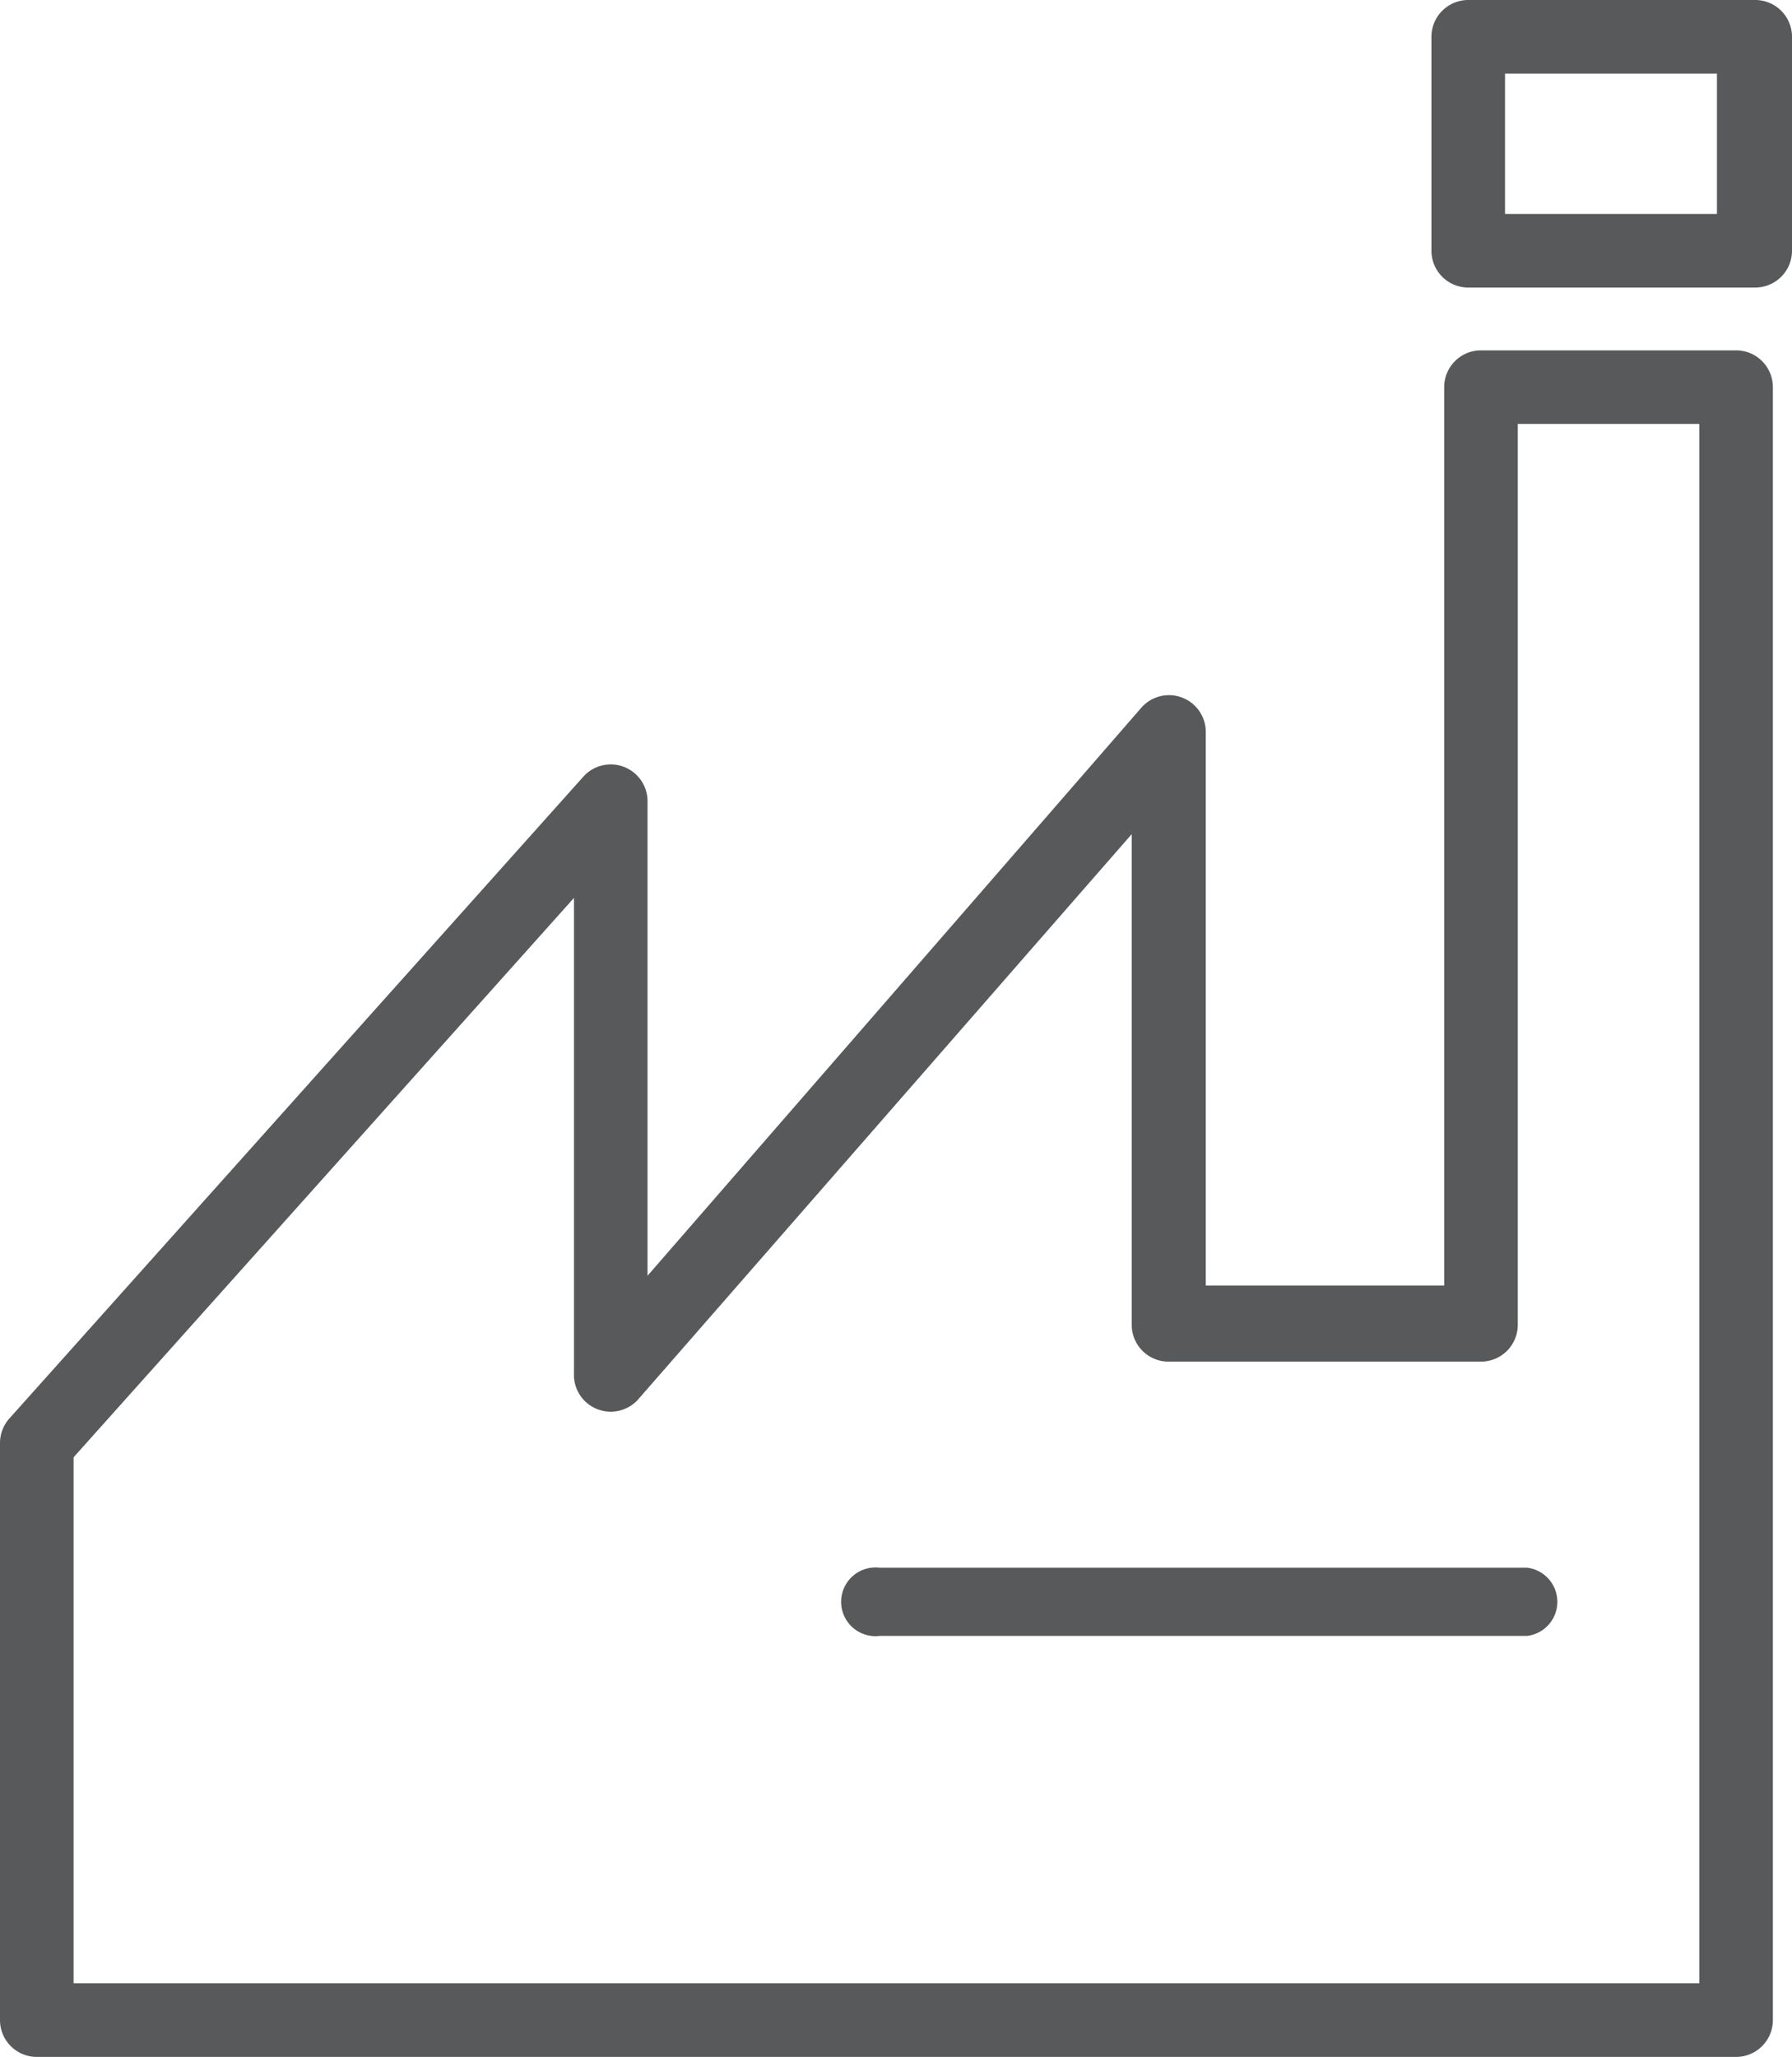 <svg xmlns="http://www.w3.org/2000/svg" viewBox="0 0 36.53 41.92"><defs><style>.cls-1{fill:#57595b;}</style></defs><title>greyfactoline</title><g id="Warstwa_2" data-name="Warstwa 2"><g id="Warstwa_1-2" data-name="Warstwa 1"><path class="cls-1" d="M35.39,41.92H.75A.75.75,0,0,1,0,41.17V29.41a.75.75,0,0,1,.19-.5l11.7-13.08a.75.75,0,0,1,1.31.5V26L23.26,14.43a.75.75,0,0,1,1.32.49V26.2h4.86V7.89a.75.75,0,0,1,.75-.75h5.2a.75.75,0,0,1,.75.75V41.17A.75.75,0,0,1,35.39,41.92ZM1.5,40.42H34.64V8.64h-3.7V27a.75.75,0,0,1-.75.75H23.82a.75.75,0,0,1-.75-.75v-10L13,28.53A.75.75,0,0,1,11.7,28V18.3L1.5,29.7Z"/><path class="cls-1" d="M31.13,33.34H17.93a.7.7,0,1,1,0-1.39h13.2a.7.7,0,0,1,0,1.39Z"/><path class="cls-1" d="M35.78,5.86H29.93a.75.75,0,0,1-.75-.75V.75A.75.75,0,0,1,29.93,0h5.85a.75.75,0,0,1,.75.75V5.11A.75.75,0,0,1,35.78,5.86Zm-5.1-1.5H35V1.5H30.68Z"/></g></g></svg>
